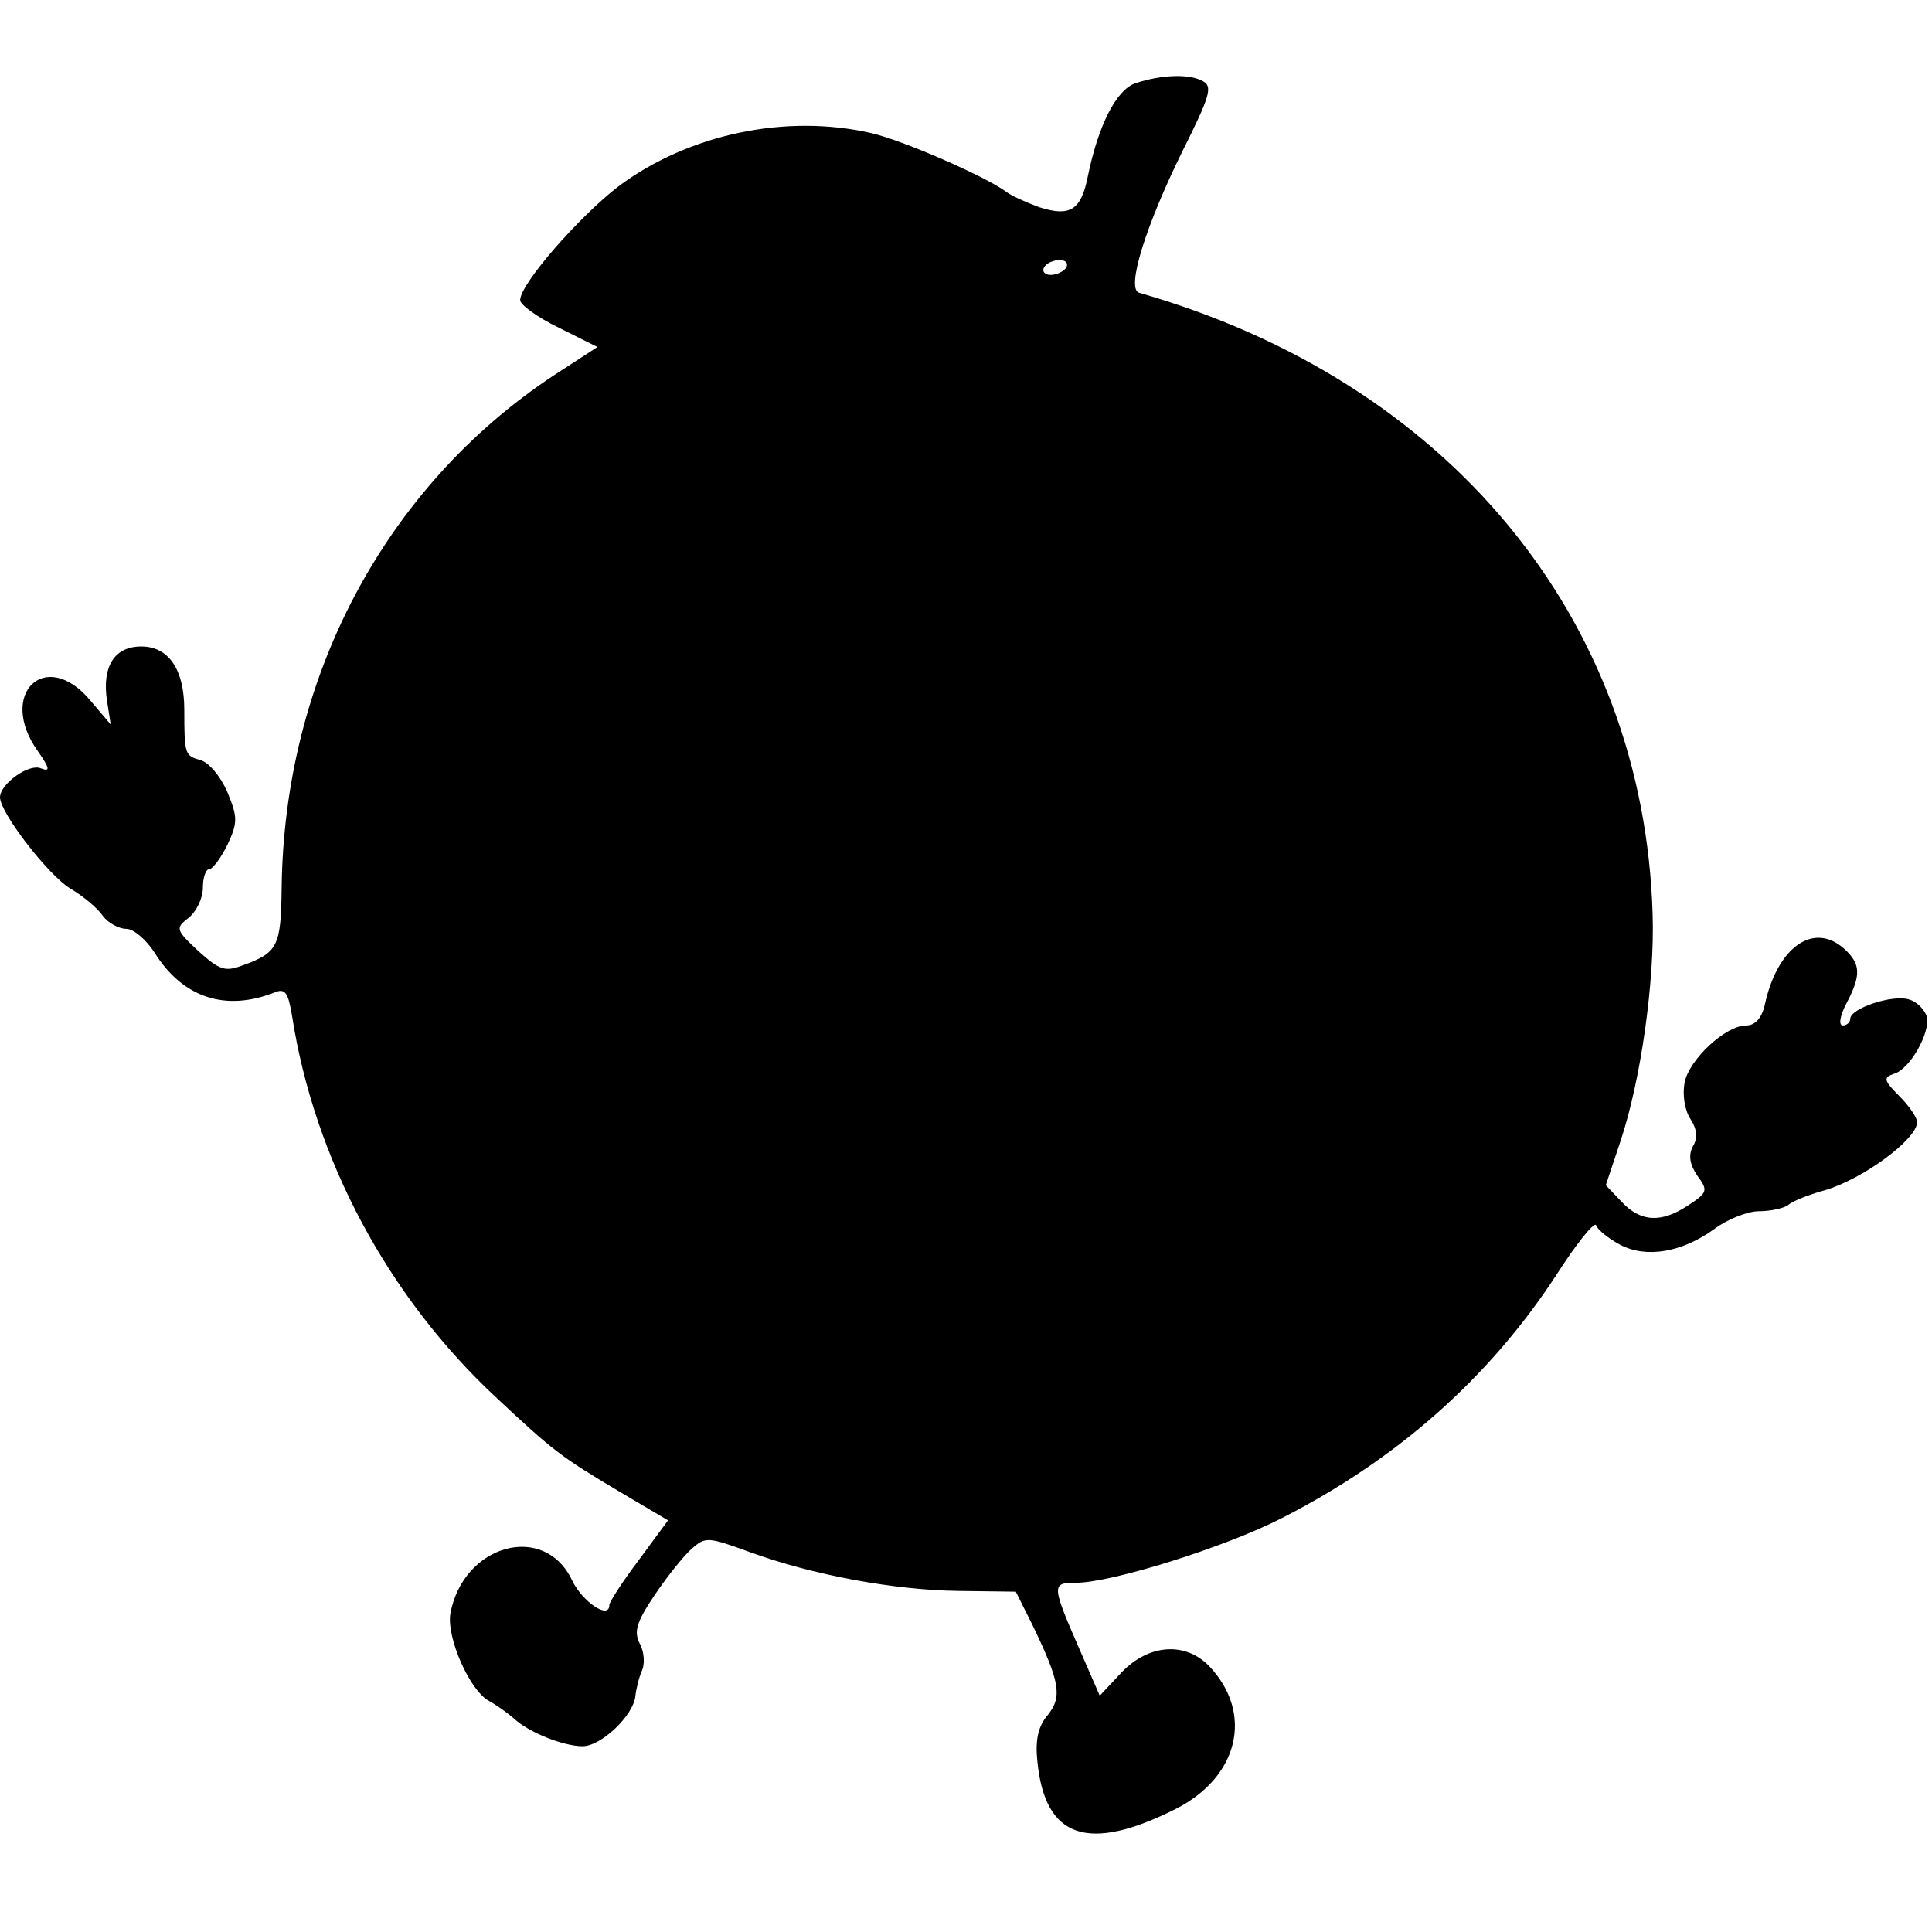 <?xml version="1.0" standalone="no"?>
<!DOCTYPE svg PUBLIC "-//W3C//DTD SVG 20010904//EN"
 "http://www.w3.org/TR/2001/REC-SVG-20010904/DTD/svg10.dtd">
<svg version="1.0" xmlns="http://www.w3.org/2000/svg"
 width="260pt" height="260pt" viewBox="0 0 260 260"
 preserveAspectRatio="xMidYMid meet">
<g transform="translate(0,260) scale(0.1,-0.1)"
fill="#000000" stroke="none">
<path d="M1528 2488 c-26 -9 -50 -57 -64 -125 -9 -46 -24 -55 -65 -42 -19 7
-39 16 -45 21 -27 20 -138 69 -182 79 -114 26 -245 -1 -340 -72 -53 -41 -132
-131 -132 -153 0 -6 23 -23 52 -37 l52 -26 -60 -39 c-226 -150 -362 -406 -365
-690 -1 -77 -5 -86 -52 -103 -24 -9 -31 -7 -60 19 -31 29 -31 31 -13 45 10 8
19 26 19 40 0 14 4 25 8 25 5 0 16 15 25 33 14 30 14 37 0 71 -9 21 -25 40
-36 43 -21 6 -22 7 -22 68 0 54 -21 85 -58 85 -36 0 -53 -27 -46 -73 l5 -32
-28 33 c-60 71 -125 8 -70 -69 16 -23 17 -28 4 -23 -16 7 -55 -21 -55 -39 0
-21 66 -106 95 -123 17 -10 36 -26 43 -36 7 -10 22 -18 32 -18 10 0 27 -15 38
-32 38 -61 96 -80 163 -53 13 5 17 -2 22 -32 30 -193 129 -378 275 -514 76
-71 86 -79 165 -126 l66 -39 -39 -53 c-22 -29 -40 -57 -40 -61 0 -20 -36 4
-50 33 -37 79 -147 49 -164 -45 -5 -32 26 -103 52 -117 11 -6 26 -17 34 -24
19 -18 66 -37 92 -37 25 0 68 41 71 67 1 10 5 26 9 35 4 9 3 25 -3 36 -8 16
-5 28 19 64 16 24 39 53 50 63 19 17 22 17 77 -3 87 -32 198 -52 283 -53 l77
-1 23 -46 c36 -75 40 -95 20 -120 -13 -15 -17 -34 -14 -62 10 -104 68 -124
187 -64 84 43 104 128 45 191 -32 34 -82 31 -119 -8 l-29 -31 -24 55 c-41 94
-42 97 -8 97 48 0 201 48 277 87 155 79 278 188 368 325 28 44 53 75 55 69 2
-6 17 -18 32 -26 36 -19 84 -10 127 21 17 13 45 24 60 24 16 0 33 4 39 8 5 5
27 14 49 20 52 15 125 69 125 92 0 6 -11 22 -24 35 -21 21 -22 25 -7 30 21 6
49 55 44 77 -3 9 -13 20 -24 23 -22 7 -79 -12 -79 -26 0 -5 -5 -9 -10 -9 -6 0
-4 13 5 30 20 38 19 53 -3 73 -41 37 -90 3 -107 -75 -4 -18 -13 -28 -25 -28
-28 0 -77 -46 -83 -77 -3 -16 0 -37 8 -49 9 -14 10 -26 3 -37 -6 -12 -4 -24 6
-39 15 -20 14 -23 -12 -40 -36 -24 -64 -23 -90 5 l-21 22 20 60 c27 81 46 214
43 305 -12 398 -275 717 -691 836 -18 5 9 91 59 192 35 70 40 85 28 92 -17 11
-56 10 -92 -2z m-93 -248 c-3 -5 -13 -10 -21 -10 -8 0 -12 5 -9 10 3 6 13 10
21 10 8 0 12 -4 9 -10z"/>
</g>
</svg>
